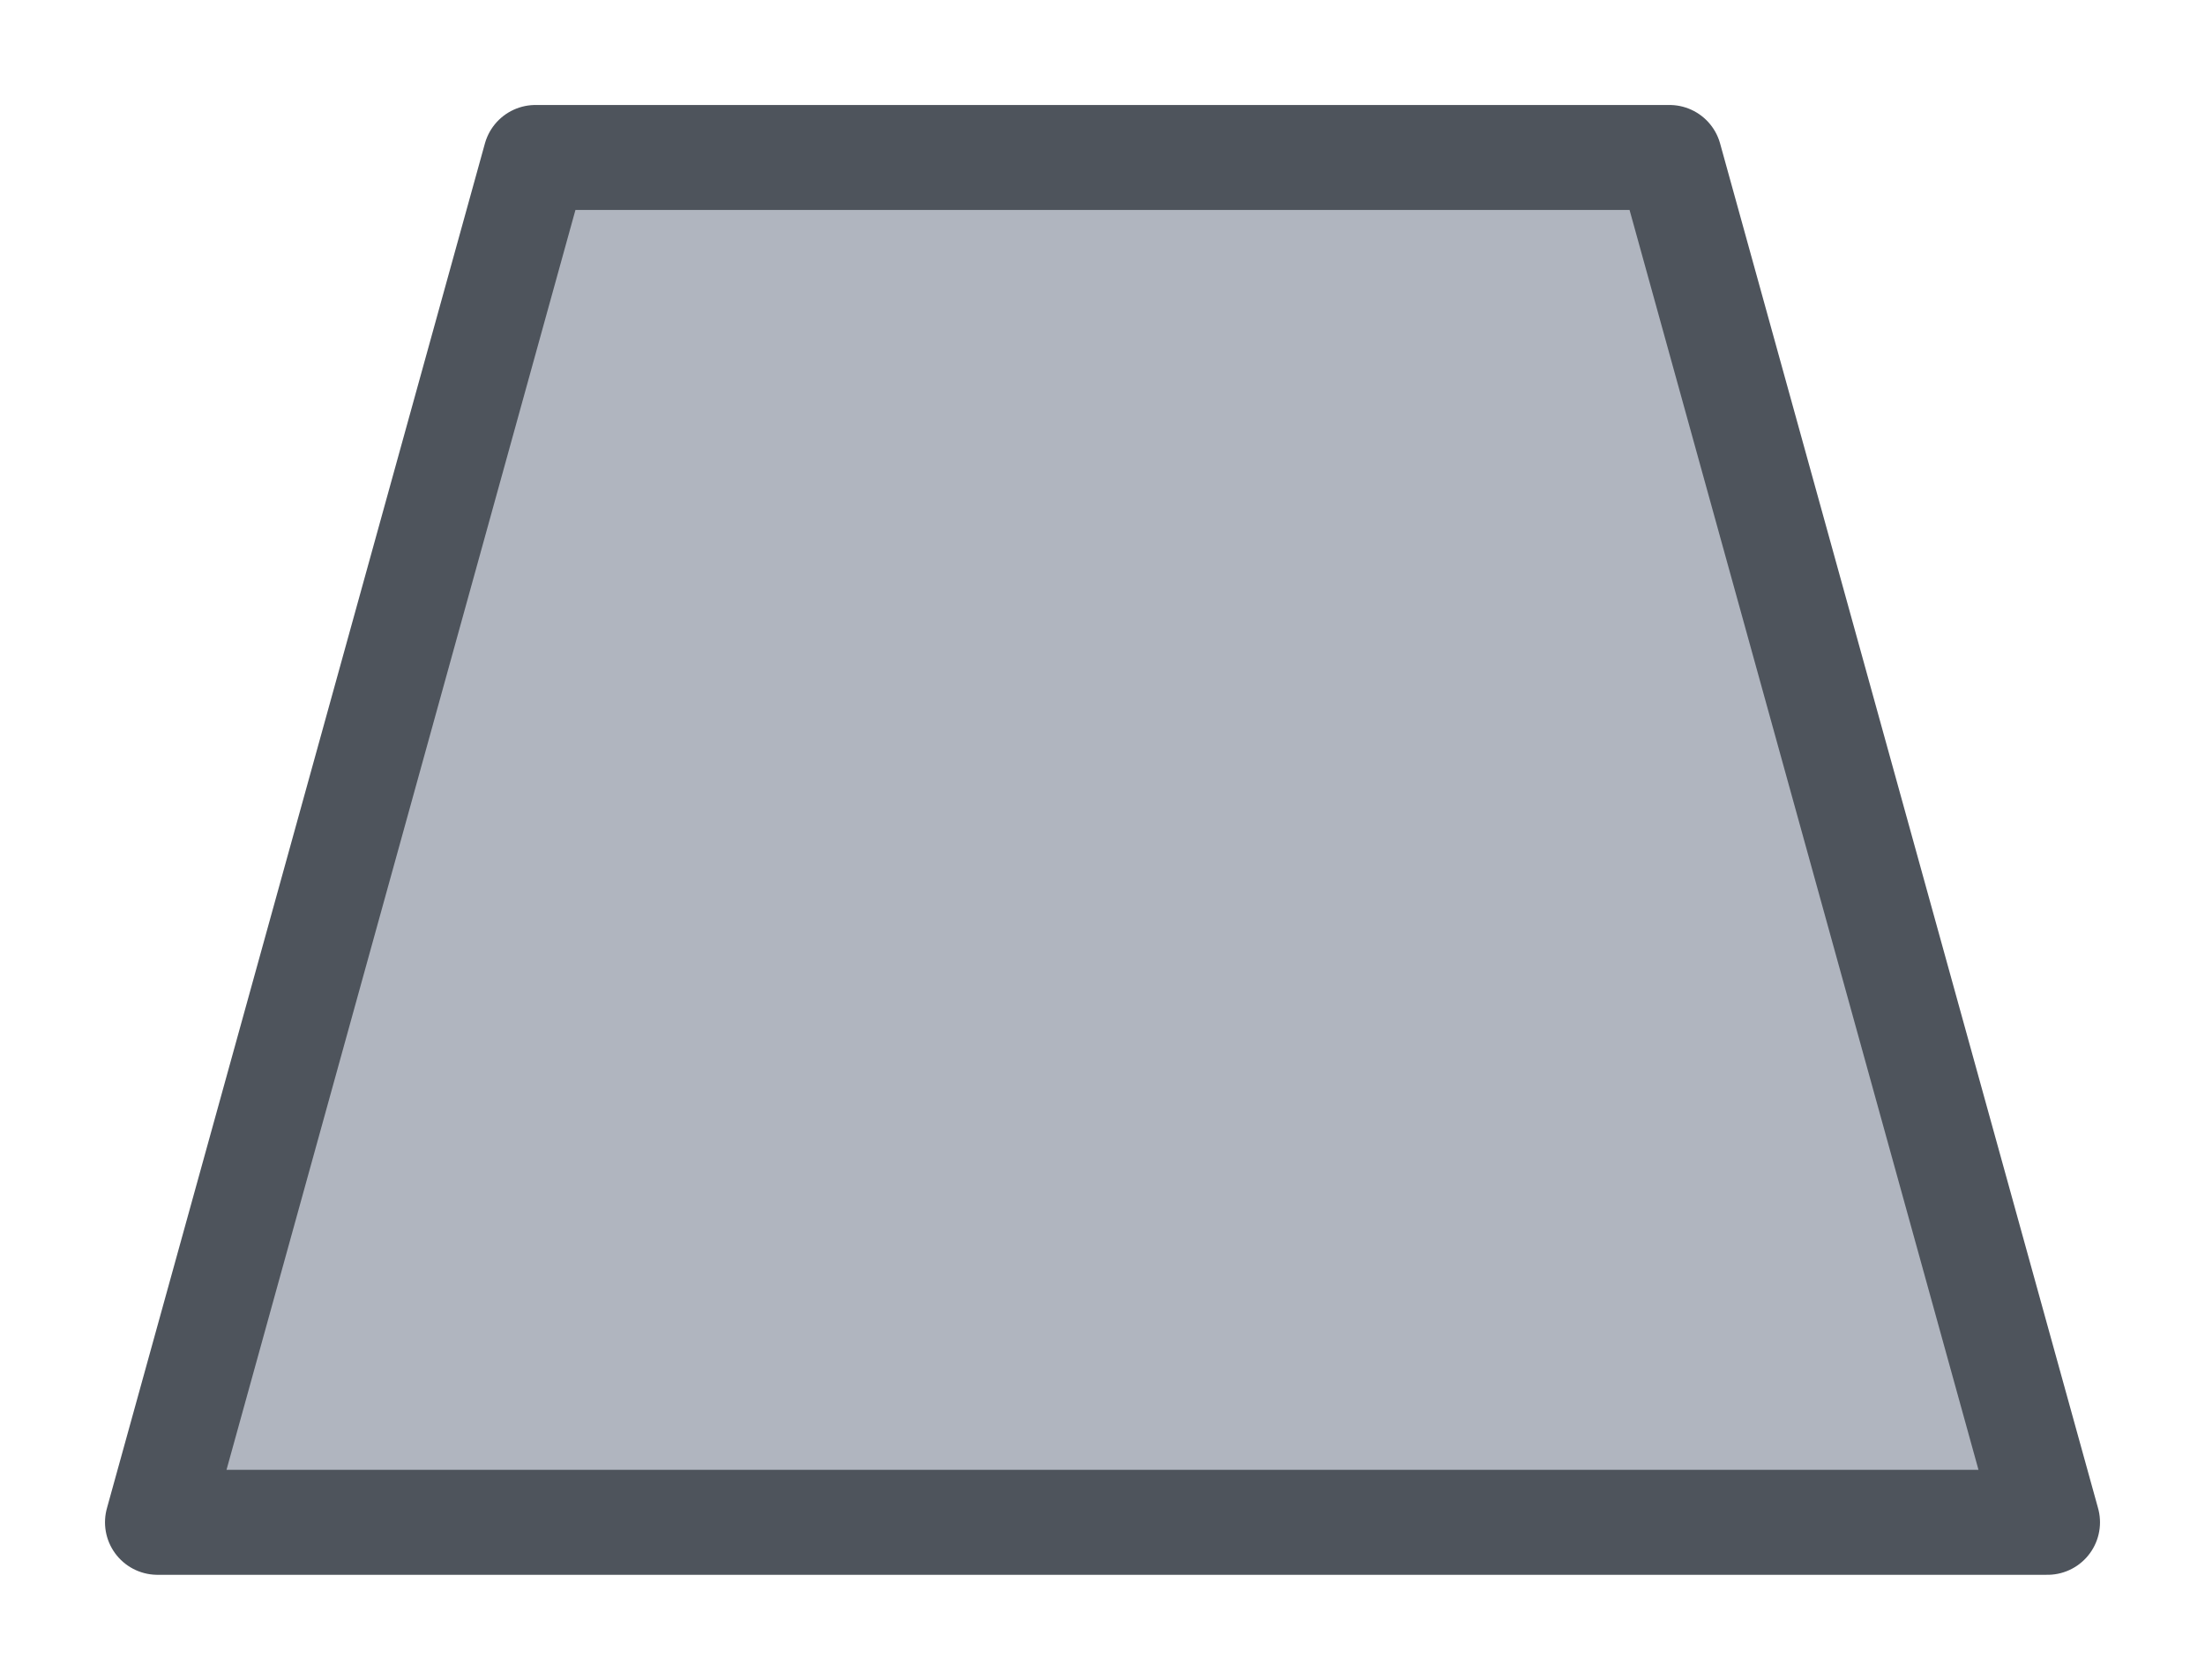 <svg width="21" height="16" viewBox="0 0 21 16" fill="none" xmlns="http://www.w3.org/2000/svg">
<g id="night / trapeze_02">
<g id="trapeze_base">
<g id="stretchable-items">
<path id="shape01" d="M1.5 14.5L19.5 14.5L15.9 1.5L5.1 1.5L1.5 14.5Z" fill="#B0B5BF" stroke="#4E545C" stroke-linejoin="round"/>
</g>
</g>
</g>
</svg>
